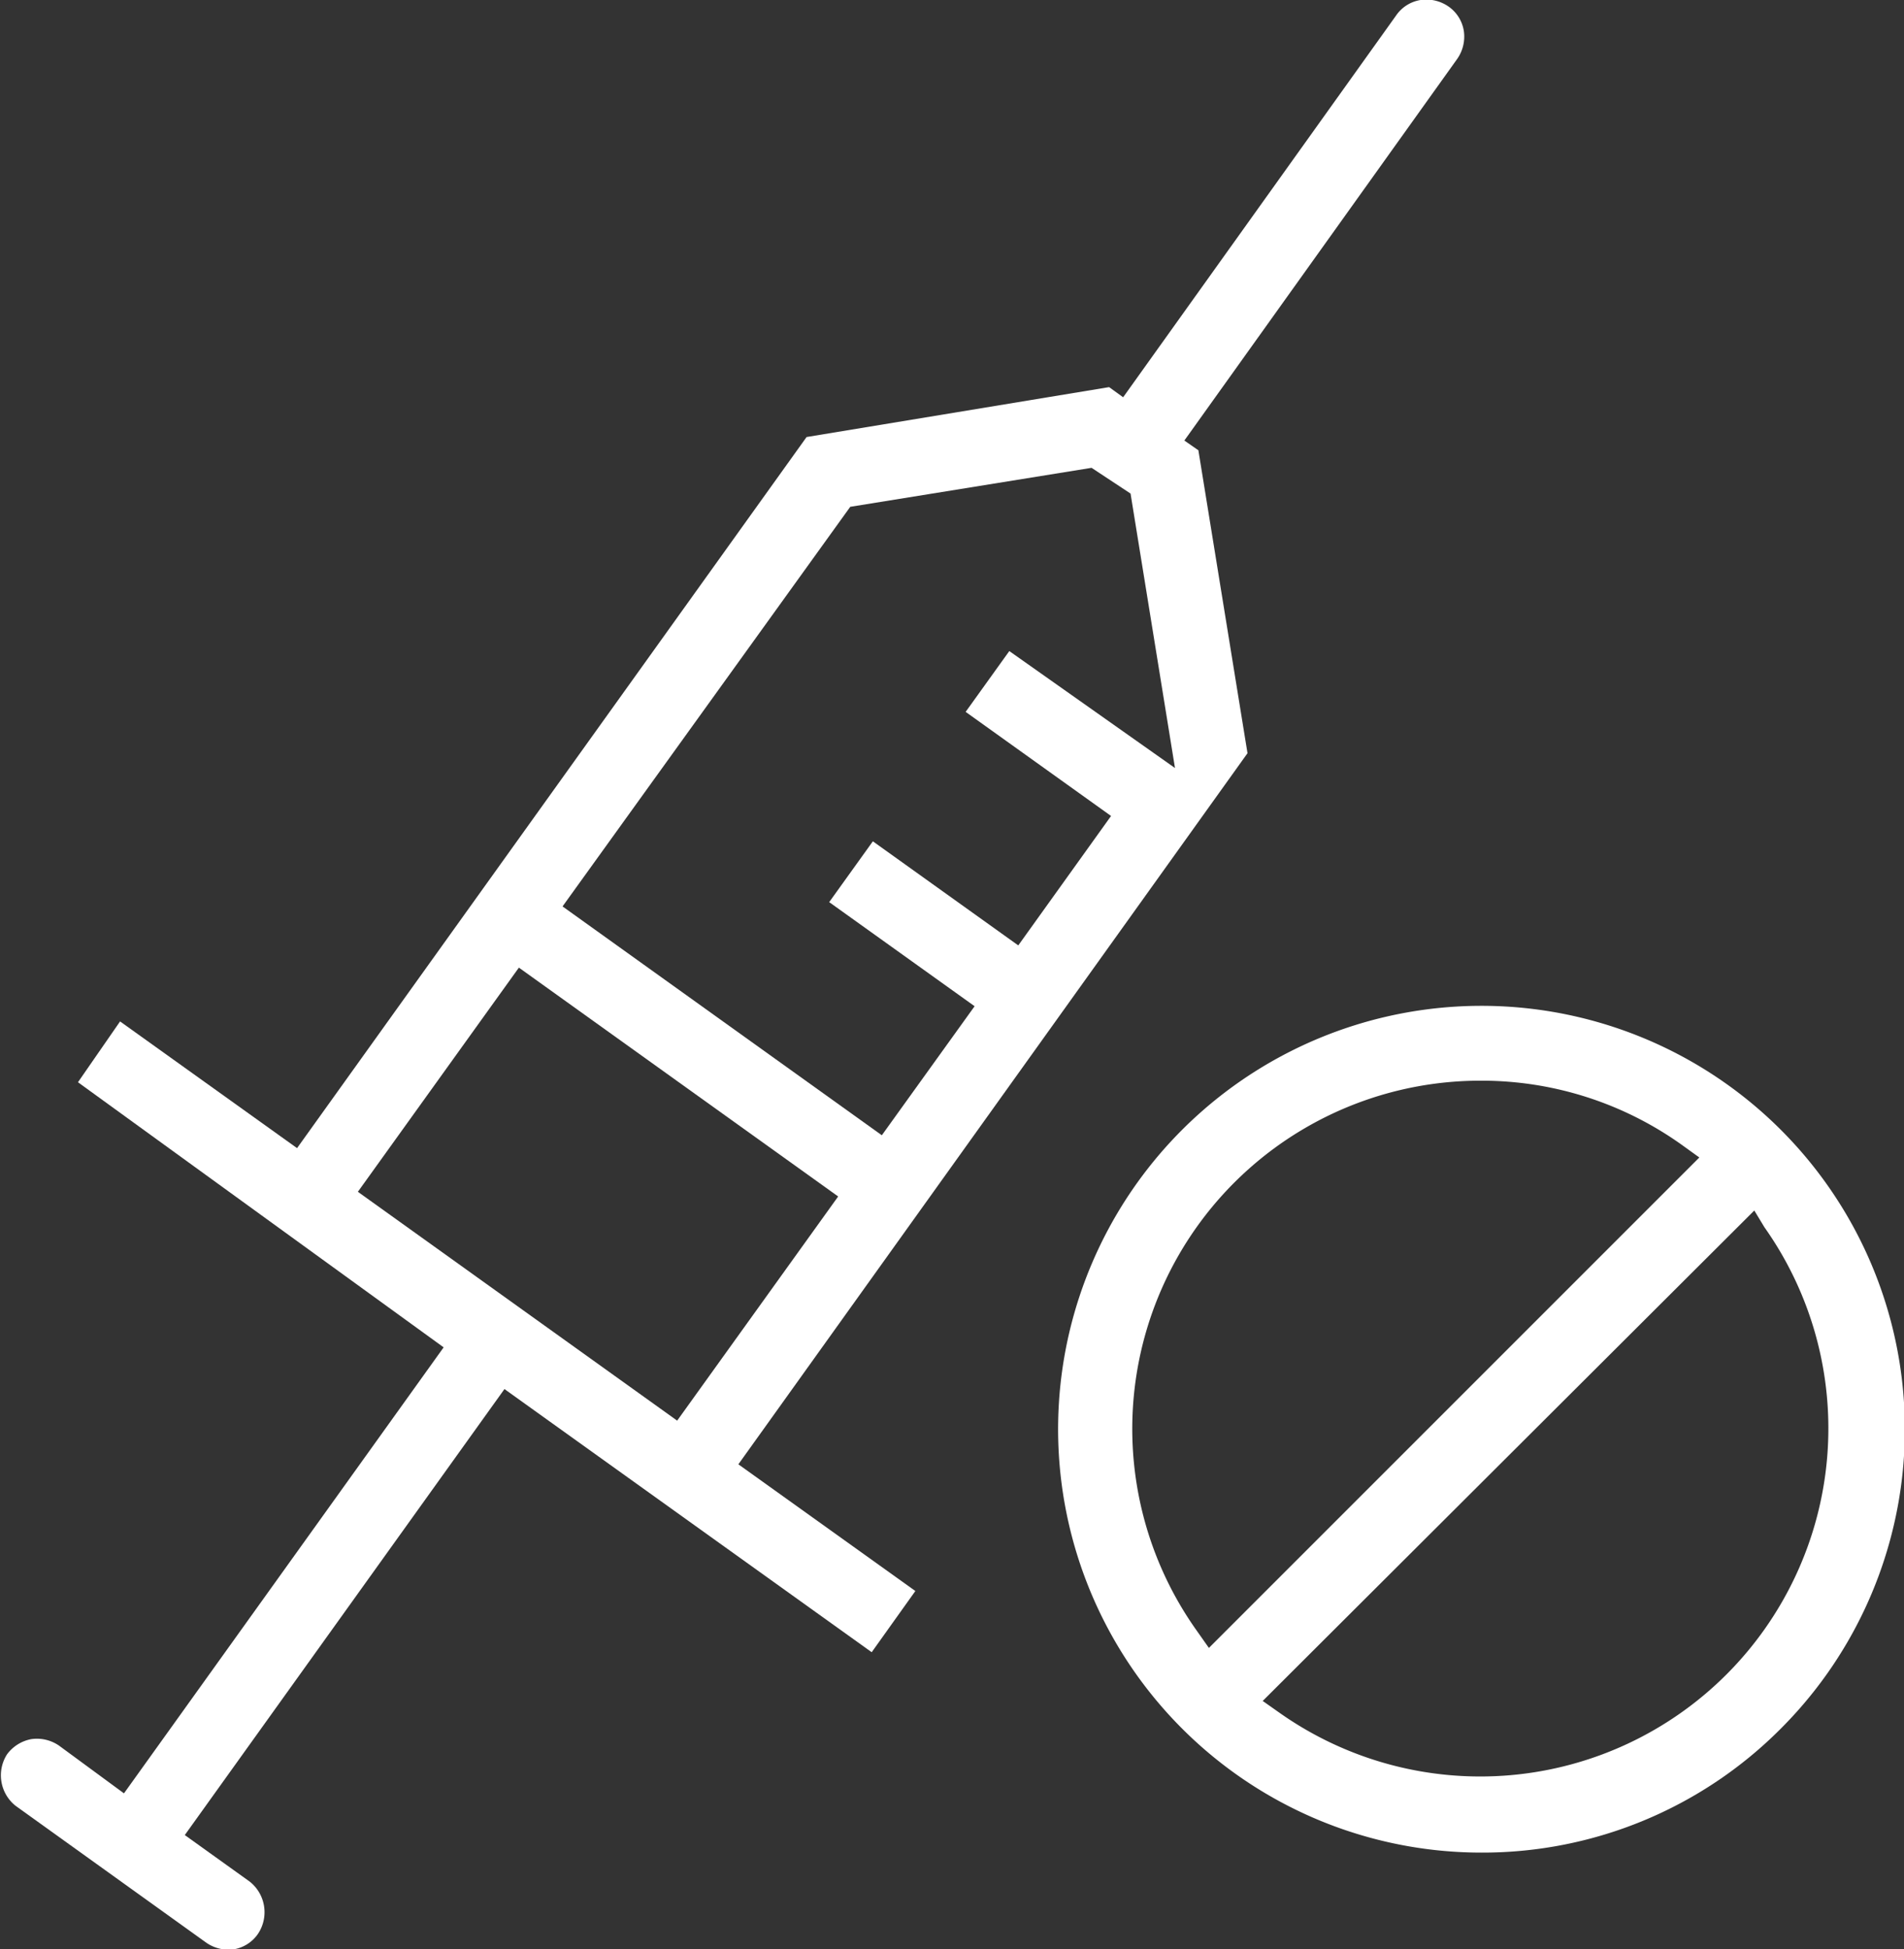 <svg xmlns="http://www.w3.org/2000/svg" viewBox="0 0 48.84 50"><rect x="0" y="0" width="48.84" height="50" fill="#333333" stroke="none"/><defs><style>.cls-1{fill:#fff;}</style></defs><g id="Layer_2" data-name="Layer 2"><g id="Layer_1_copy" data-name="Layer 1 copy"><path class="cls-1" d="M6,50a1,1,0,0,1-.71-.17L.4,46.32A1,1,0,0,1,.18,45a1,1,0,0,1,.62-.39,1,1,0,0,1,.72.17L3.18,46l8.2-11.44L2,27.76,3.08,26.2l4.54,3.25L20.69,11.21l7.76-1.28.36.26,7-9.79A.94.94,0,0,1,36.44,0a1,1,0,0,1,.72.17.94.94,0,0,1,.39.63,1,1,0,0,1-.17.71l-7,9.79.36.25L32,19.32,18.94,37.56l4.54,3.25-1.12,1.57-9.42-6.75L4.74,47.07,6.4,48.26a1,1,0,0,1,.22,1.34A.94.94,0,0,1,6,50ZM9.18,30.57l8.19,5.87,4.13-5.75-8.19-5.87Zm5.25-7.32,8.19,5.87L25,25.81l-3.73-2.67,1.12-1.56,3.73,2.67,2.38-3.32-3.73-2.67,1.12-1.56,4.25,3L29,12.66,28,12l-6.19,1Z"/><path class="cls-1" d="M38,47.52a10.86,10.86,0,1,1,7.68-3.18A10.79,10.79,0,0,1,38,47.52Zm-5.61-3.89.44.31A8.93,8.93,0,0,0,45.26,31.48L45,31.05ZM38,27.72A8.93,8.93,0,0,0,30.7,41.83l.31.44L43.59,29.69l-.43-.31A8.83,8.83,0,0,0,38,27.72Z"/></g></g></svg>